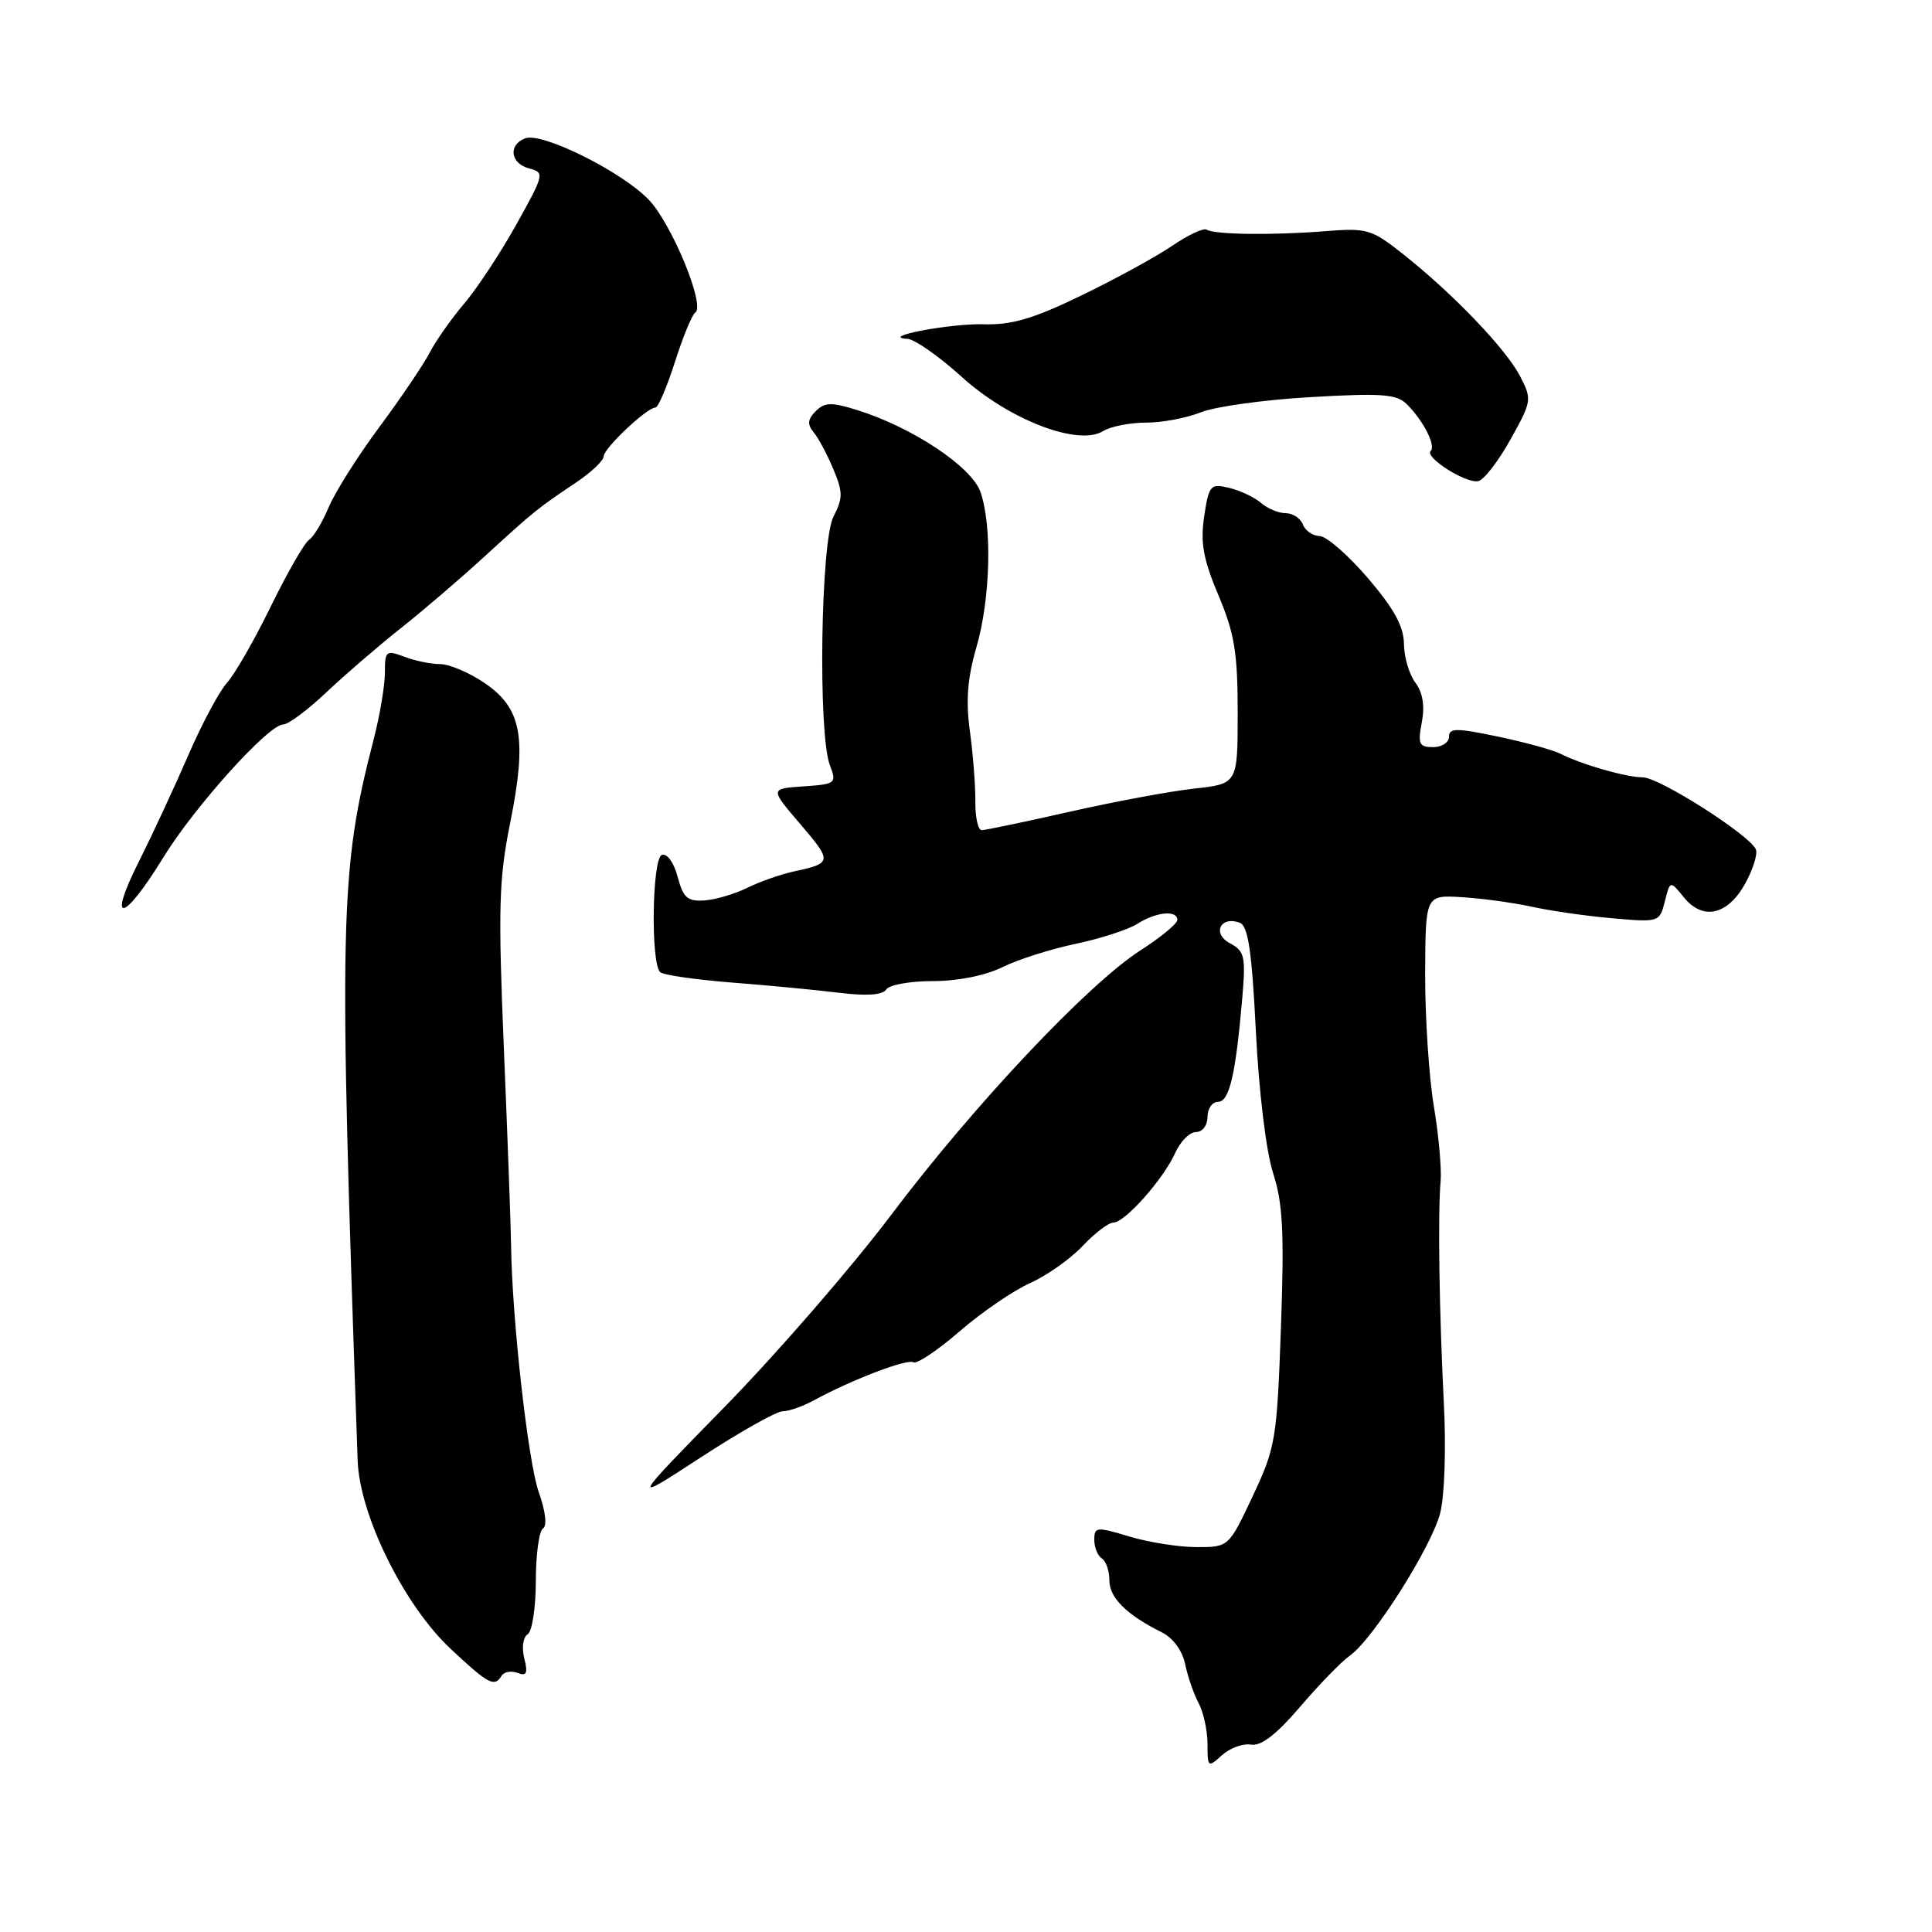 <?xml version="1.0" encoding="UTF-8" standalone="no"?>
<!DOCTYPE svg PUBLIC "-//W3C//DTD SVG 1.1//EN" "http://www.w3.org/Graphics/SVG/1.1/DTD/svg11.dtd" >
<svg xmlns="http://www.w3.org/2000/svg" xmlns:xlink="http://www.w3.org/1999/xlink" version="1.1" viewBox="0 0 256 256">
 <g >
 <path fill="currentColor"
d=" M 165.77 231.17 C 167.10 231.40 169.14 229.82 172.28 226.15 C 174.80 223.20 177.75 220.16 178.85 219.39 C 181.91 217.25 189.67 205.00 190.83 200.50 C 191.41 198.25 191.63 191.90 191.32 186.00 C 190.70 173.76 190.51 160.77 190.89 156.50 C 191.03 154.85 190.63 150.35 189.98 146.50 C 189.34 142.65 188.83 134.80 188.84 129.05 C 188.88 118.59 188.88 118.59 193.69 118.88 C 196.33 119.04 200.53 119.61 203.00 120.15 C 205.47 120.70 210.29 121.39 213.70 121.68 C 219.83 122.22 219.91 122.19 220.60 119.44 C 221.30 116.66 221.30 116.66 223.12 118.90 C 225.63 122.00 228.90 121.28 231.23 117.11 C 232.26 115.25 232.91 113.21 232.67 112.57 C 231.95 110.71 219.87 103.00 217.66 103.00 C 215.48 103.00 209.59 101.31 206.73 99.86 C 205.76 99.37 202.05 98.35 198.48 97.60 C 192.98 96.45 192.00 96.45 192.00 97.62 C 192.00 98.38 191.05 99.00 189.89 99.00 C 188.04 99.00 187.85 98.59 188.40 95.70 C 188.81 93.51 188.52 91.75 187.54 90.45 C 186.73 89.38 186.05 87.07 186.03 85.32 C 186.01 83.01 184.72 80.65 181.25 76.60 C 178.64 73.55 175.76 71.05 174.86 71.03 C 173.95 71.01 172.95 70.32 172.64 69.50 C 172.32 68.67 171.30 68.00 170.36 68.00 C 169.42 68.00 167.95 67.39 167.08 66.63 C 166.21 65.88 164.31 64.99 162.86 64.64 C 160.38 64.05 160.19 64.28 159.56 68.42 C 159.04 71.92 159.43 74.08 161.45 78.88 C 163.58 83.93 164.00 86.51 164.00 94.40 C 164.00 103.86 164.00 103.86 158.25 104.49 C 155.09 104.84 147.65 106.22 141.73 107.56 C 135.81 108.90 130.57 110.00 130.08 110.00 C 129.60 110.00 129.22 108.31 129.24 106.25 C 129.26 104.19 128.94 99.99 128.52 96.93 C 127.96 92.85 128.19 89.85 129.38 85.77 C 131.24 79.36 131.49 69.72 129.92 65.20 C 128.75 61.83 120.85 56.59 113.50 54.31 C 110.18 53.27 109.27 53.30 108.09 54.48 C 107.01 55.56 106.95 56.23 107.81 57.28 C 108.44 58.03 109.62 60.23 110.42 62.16 C 111.70 65.22 111.70 66.02 110.44 68.45 C 108.75 71.70 108.37 97.23 109.96 101.38 C 110.88 103.81 110.76 103.90 106.46 104.20 C 102.02 104.50 102.02 104.50 106.03 109.18 C 110.30 114.17 110.27 114.38 105.24 115.46 C 103.45 115.85 100.65 116.83 99.02 117.64 C 97.39 118.45 94.85 119.20 93.37 119.31 C 91.10 119.47 90.54 118.98 89.79 116.18 C 89.29 114.29 88.39 113.04 87.70 113.28 C 86.41 113.73 86.20 127.53 87.47 128.81 C 87.85 129.19 92.06 129.80 96.83 130.18 C 101.60 130.55 108.03 131.16 111.12 131.54 C 114.86 132.00 116.97 131.85 117.43 131.11 C 117.81 130.50 120.58 130.00 123.60 130.00 C 126.90 130.00 130.56 129.27 132.79 128.17 C 134.83 127.16 139.20 125.76 142.50 125.07 C 145.80 124.38 149.50 123.18 150.71 122.41 C 153.22 120.82 156.00 120.55 156.00 121.90 C 156.00 122.39 153.81 124.20 151.13 125.92 C 144.17 130.38 129.03 146.45 118.07 161.00 C 112.89 167.88 102.99 179.29 96.08 186.36 C 83.50 199.21 83.50 199.21 92.86 193.11 C 98.01 189.75 102.89 187.00 103.71 187.00 C 104.52 187.00 106.39 186.35 107.85 185.55 C 112.79 182.85 120.21 180.01 121.02 180.51 C 121.46 180.79 124.23 178.94 127.16 176.40 C 130.10 173.86 134.30 170.99 136.50 170.01 C 138.70 169.03 141.82 166.83 143.44 165.11 C 145.05 163.40 146.89 162.00 147.53 162.00 C 149.05 162.00 154.19 156.21 155.73 152.75 C 156.41 151.24 157.64 150.00 158.48 150.00 C 159.33 150.00 160.00 149.12 160.00 148.00 C 160.00 146.90 160.63 146.00 161.39 146.00 C 162.89 146.00 163.73 142.42 164.60 132.32 C 165.08 126.72 164.93 126.03 162.96 124.98 C 160.56 123.69 161.74 121.30 164.29 122.28 C 165.39 122.70 165.88 126.07 166.41 136.67 C 166.81 144.68 167.77 152.58 168.69 155.44 C 169.99 159.45 170.18 163.30 169.73 175.94 C 169.20 190.78 169.02 191.81 165.99 198.25 C 162.81 205.00 162.81 205.00 158.56 205.00 C 156.23 205.00 152.22 204.37 149.66 203.60 C 145.29 202.28 145.00 202.31 145.00 204.04 C 145.00 205.05 145.45 206.16 146.00 206.50 C 146.55 206.84 147.00 208.15 147.00 209.42 C 147.00 211.71 149.30 213.99 153.96 216.30 C 155.43 217.03 156.67 218.72 157.04 220.51 C 157.38 222.15 158.18 224.48 158.83 225.68 C 159.47 226.89 160.00 229.32 160.00 231.09 C 160.00 234.20 160.07 234.25 161.91 232.58 C 162.97 231.62 164.70 230.99 165.77 231.17 Z  M 66.47 222.04 C 66.80 221.52 67.75 221.35 68.58 221.67 C 69.78 222.13 69.97 221.72 69.47 219.74 C 69.11 218.32 69.31 216.93 69.92 216.55 C 70.51 216.18 71.00 213.01 71.00 209.50 C 71.00 205.99 71.43 202.85 71.95 202.53 C 72.51 202.18 72.29 200.26 71.39 197.72 C 69.97 193.72 67.84 174.71 67.72 165.00 C 67.69 162.53 67.26 150.84 66.77 139.04 C 65.99 120.31 66.10 116.49 67.60 109.04 C 69.86 97.83 69.14 93.84 64.22 90.51 C 62.20 89.13 59.54 88.00 58.33 88.00 C 57.12 88.00 54.98 87.56 53.57 87.02 C 51.16 86.11 51.00 86.24 51.00 89.13 C 51.00 90.82 50.34 94.75 49.54 97.86 C 44.99 115.49 44.86 121.35 47.39 193.52 C 47.64 200.75 53.52 212.67 59.68 218.45 C 64.74 223.19 65.51 223.60 66.47 222.04 Z  M 21.60 113.68 C 25.74 106.92 35.58 96.00 37.52 96.00 C 38.19 96.00 40.76 94.09 43.23 91.75 C 45.71 89.41 50.15 85.58 53.12 83.23 C 56.08 80.89 61.07 76.61 64.21 73.73 C 70.80 67.70 71.23 67.35 76.24 64.00 C 78.30 62.62 79.99 61.04 79.99 60.47 C 80.00 59.40 85.72 54.00 86.85 54.00 C 87.21 54.00 88.37 51.28 89.44 47.94 C 90.50 44.61 91.71 41.68 92.12 41.42 C 93.52 40.56 88.98 29.58 85.94 26.44 C 82.31 22.69 71.80 17.48 69.59 18.33 C 67.30 19.20 67.63 21.67 70.12 22.32 C 72.18 22.86 72.13 23.08 68.45 29.69 C 66.37 33.43 63.25 38.17 61.53 40.20 C 59.80 42.24 57.74 45.17 56.95 46.70 C 56.16 48.24 53.17 52.67 50.30 56.54 C 47.42 60.41 44.39 65.22 43.55 67.22 C 42.71 69.22 41.54 71.16 40.95 71.53 C 40.36 71.90 38.09 75.85 35.90 80.32 C 33.72 84.79 31.10 89.35 30.08 90.47 C 29.06 91.59 26.77 95.88 24.98 100.00 C 23.20 104.12 20.23 110.52 18.37 114.22 C 14.16 122.62 16.33 122.26 21.60 113.68 Z  M 200.13 58.26 C 202.97 53.18 203.01 52.92 201.43 49.87 C 199.57 46.26 192.58 38.96 186.00 33.74 C 181.72 30.34 181.18 30.19 175.50 30.64 C 168.53 31.19 160.96 31.09 159.88 30.43 C 159.47 30.17 157.42 31.14 155.32 32.57 C 153.22 34.00 147.82 36.96 143.31 39.14 C 136.94 42.23 134.07 43.08 130.31 42.97 C 125.87 42.84 116.33 44.67 120.24 44.90 C 121.20 44.95 124.45 47.23 127.46 49.96 C 133.74 55.65 142.91 59.16 146.17 57.12 C 147.16 56.51 149.72 56.00 151.86 56.00 C 154.00 56.00 157.27 55.38 159.13 54.63 C 160.98 53.88 167.52 52.97 173.67 52.62 C 183.12 52.07 185.08 52.22 186.42 53.57 C 188.61 55.75 190.29 59.05 189.57 59.76 C 188.74 60.59 194.21 64.07 195.86 63.76 C 196.60 63.62 198.53 61.14 200.13 58.26 Z "/>
</g>
</svg>